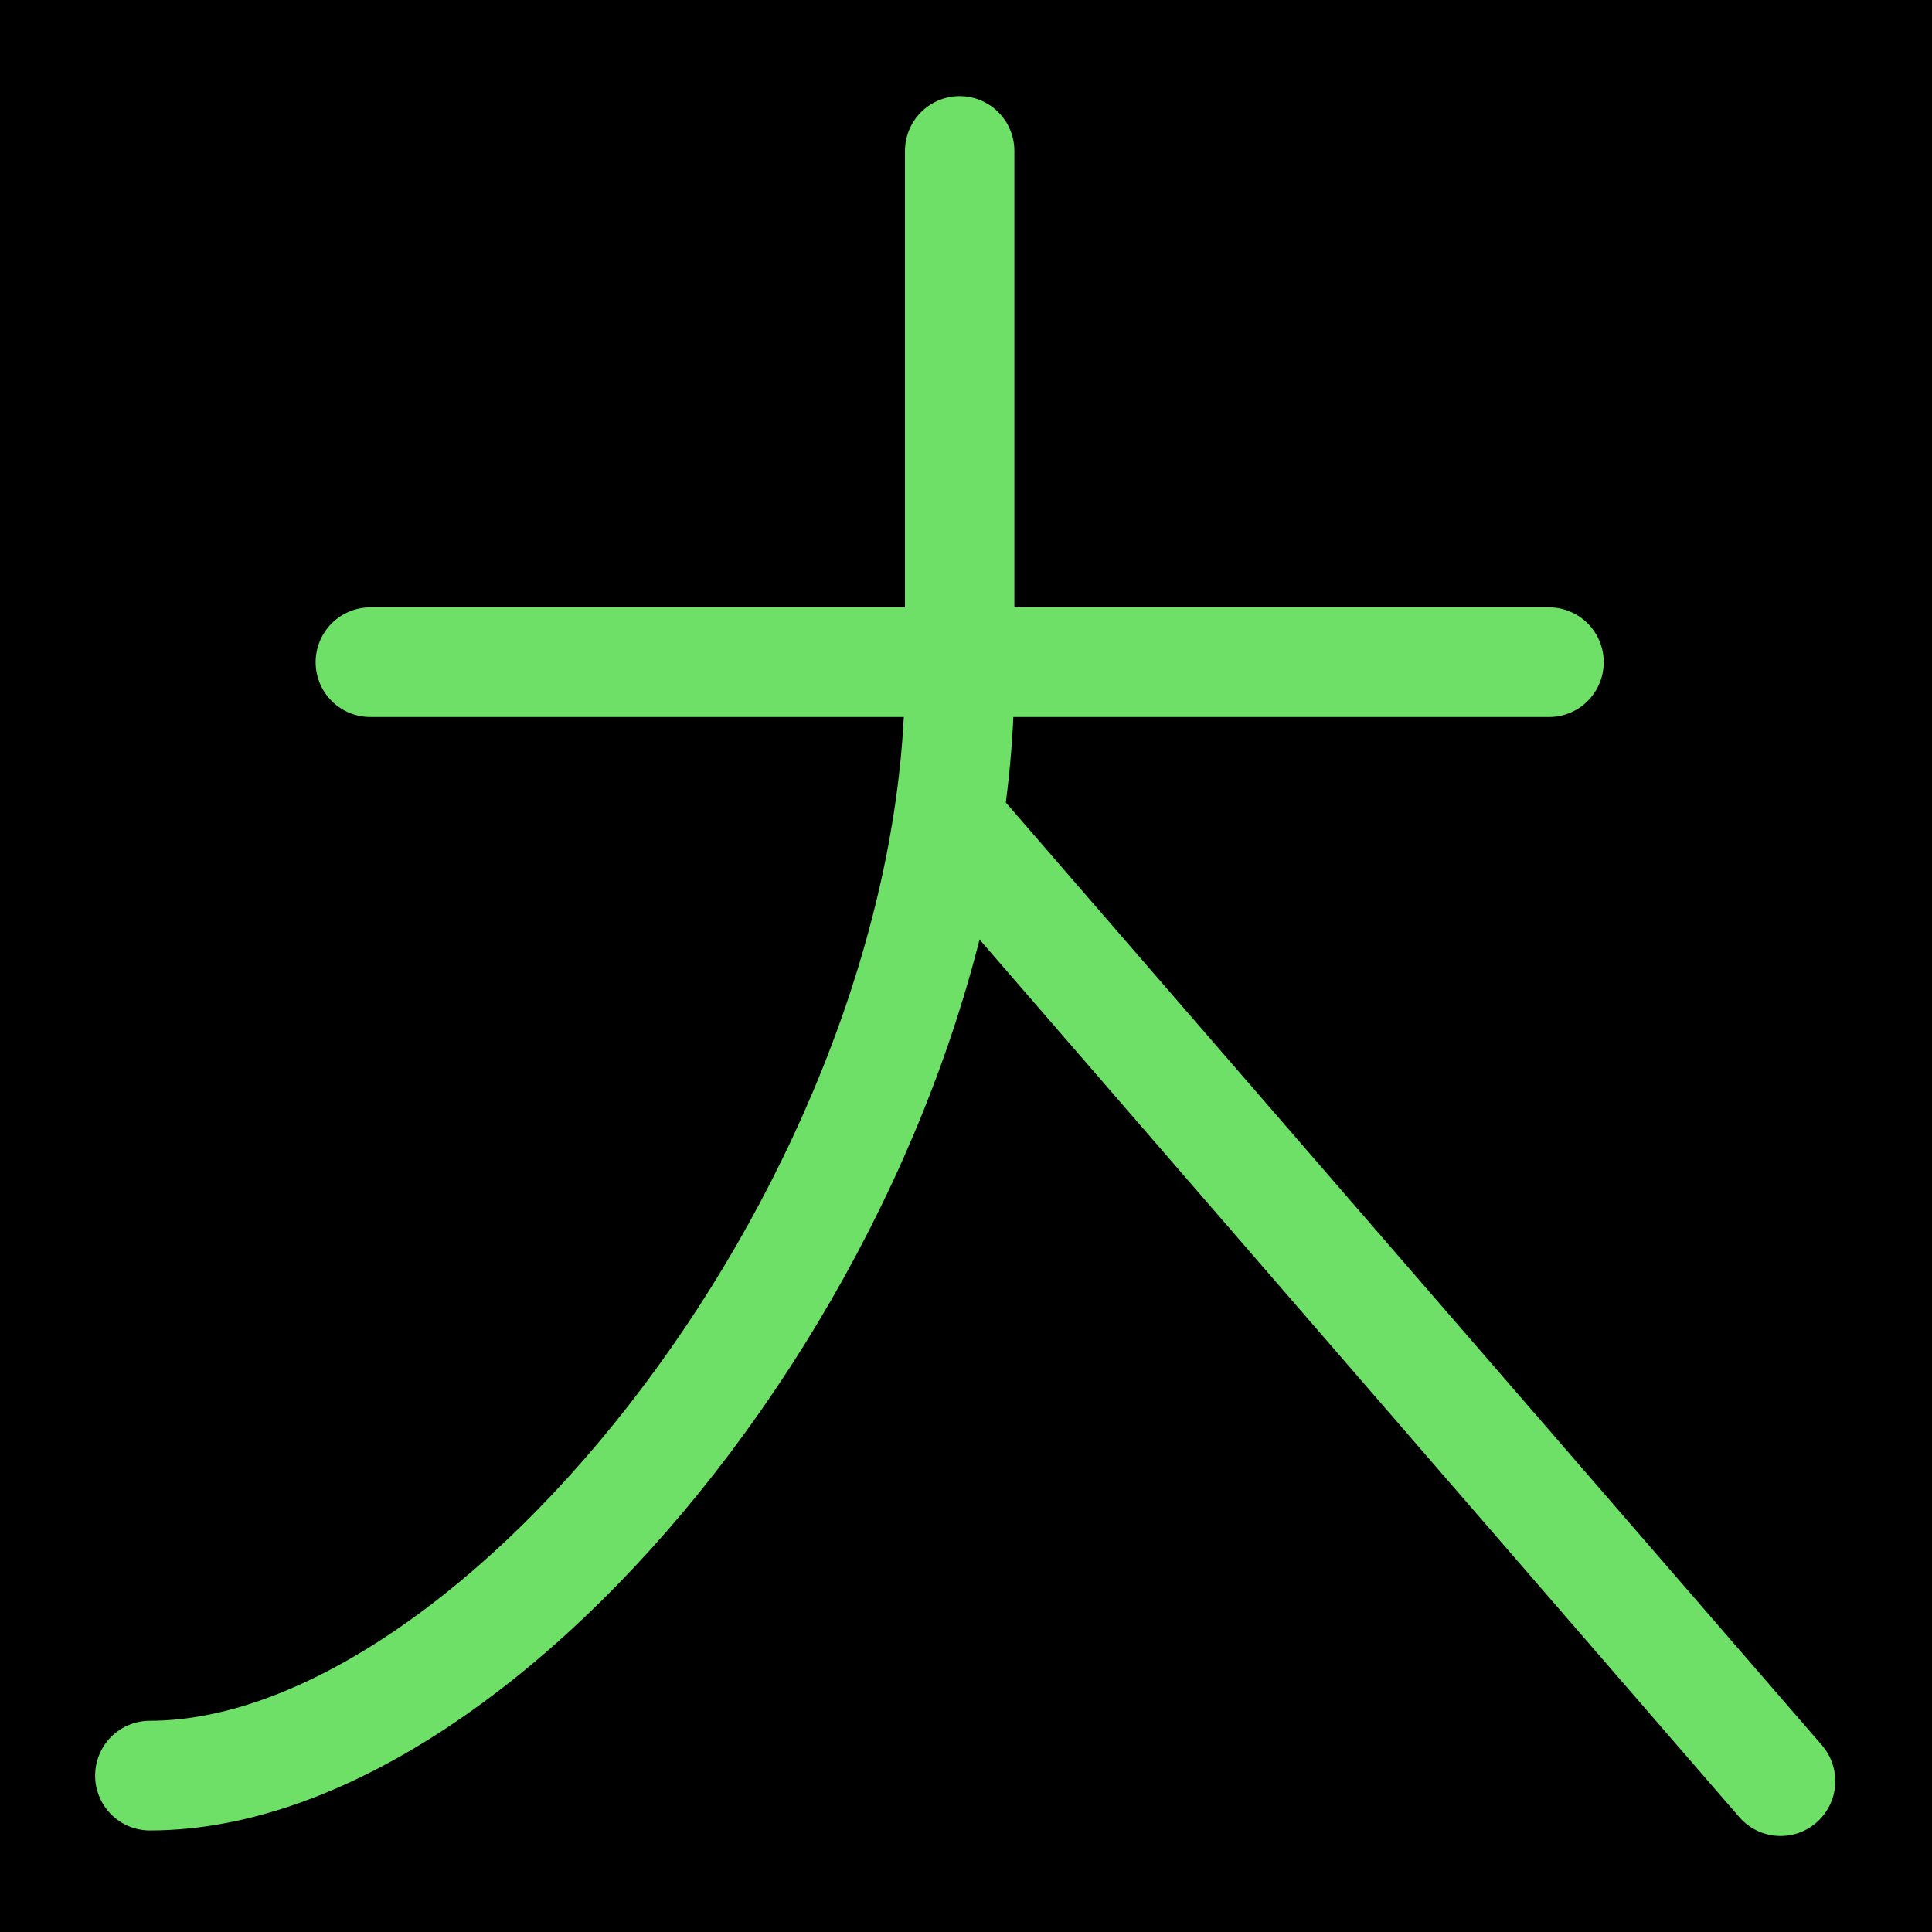 <?xml version="1.0" encoding="UTF-8" standalone="no"?>
<!-- Created with Inkscape (http://www.inkscape.org/) -->

<svg
   width="1000"
   height="1000"
   viewBox="0 0 264.583 264.583"
   version="1.1"
   id="svg5"
   xmlns="http://www.w3.org/2000/svg"
   xmlns:svg="http://www.w3.org/2000/svg">
  <defs
     id="defs2" />
<rect
     style="fill:#000000;fill-opacity:1;stroke:none;stroke-width:6"
     id="rect1"
     width="264.583"
     height="264.583"
     x="0"
     y="0"
     ry="0" />
  <g
     id="hi___"
     style="stroke-width:1.15"
     transform="matrix(0.869,0,0,0.871,543.447,13.759)">
    <path
       style="fill:#000000;fill-opacity:1;stroke:#6ee068;stroke-width:17.244;stroke-linecap:round;stroke-linejoin:round;stroke-dasharray:none;stroke-opacity:1"
       d="m -567.009,88.319 h 185.752"
       id="path1309" />
    <path
       style="fill:none;fill-opacity:1;stroke:#6ee068;stroke-width:17.244;stroke-linecap:round;stroke-linejoin:round;stroke-dasharray:none;stroke-opacity:1"
       d="M -474.133,7.937 V 89.958 c 0,81.993 -72.186,173.425 -127.626,173.425"
       id="path1518" />
    <path
       style="fill:none;fill-opacity:1;stroke:#6ee068;stroke-width:17.244;stroke-linecap:round;stroke-linejoin:round;stroke-dasharray:none;stroke-opacity:1"
       d="M -474.278,114.994 -344.765,264.254"
       id="path1632" />
  </g>
</svg>
